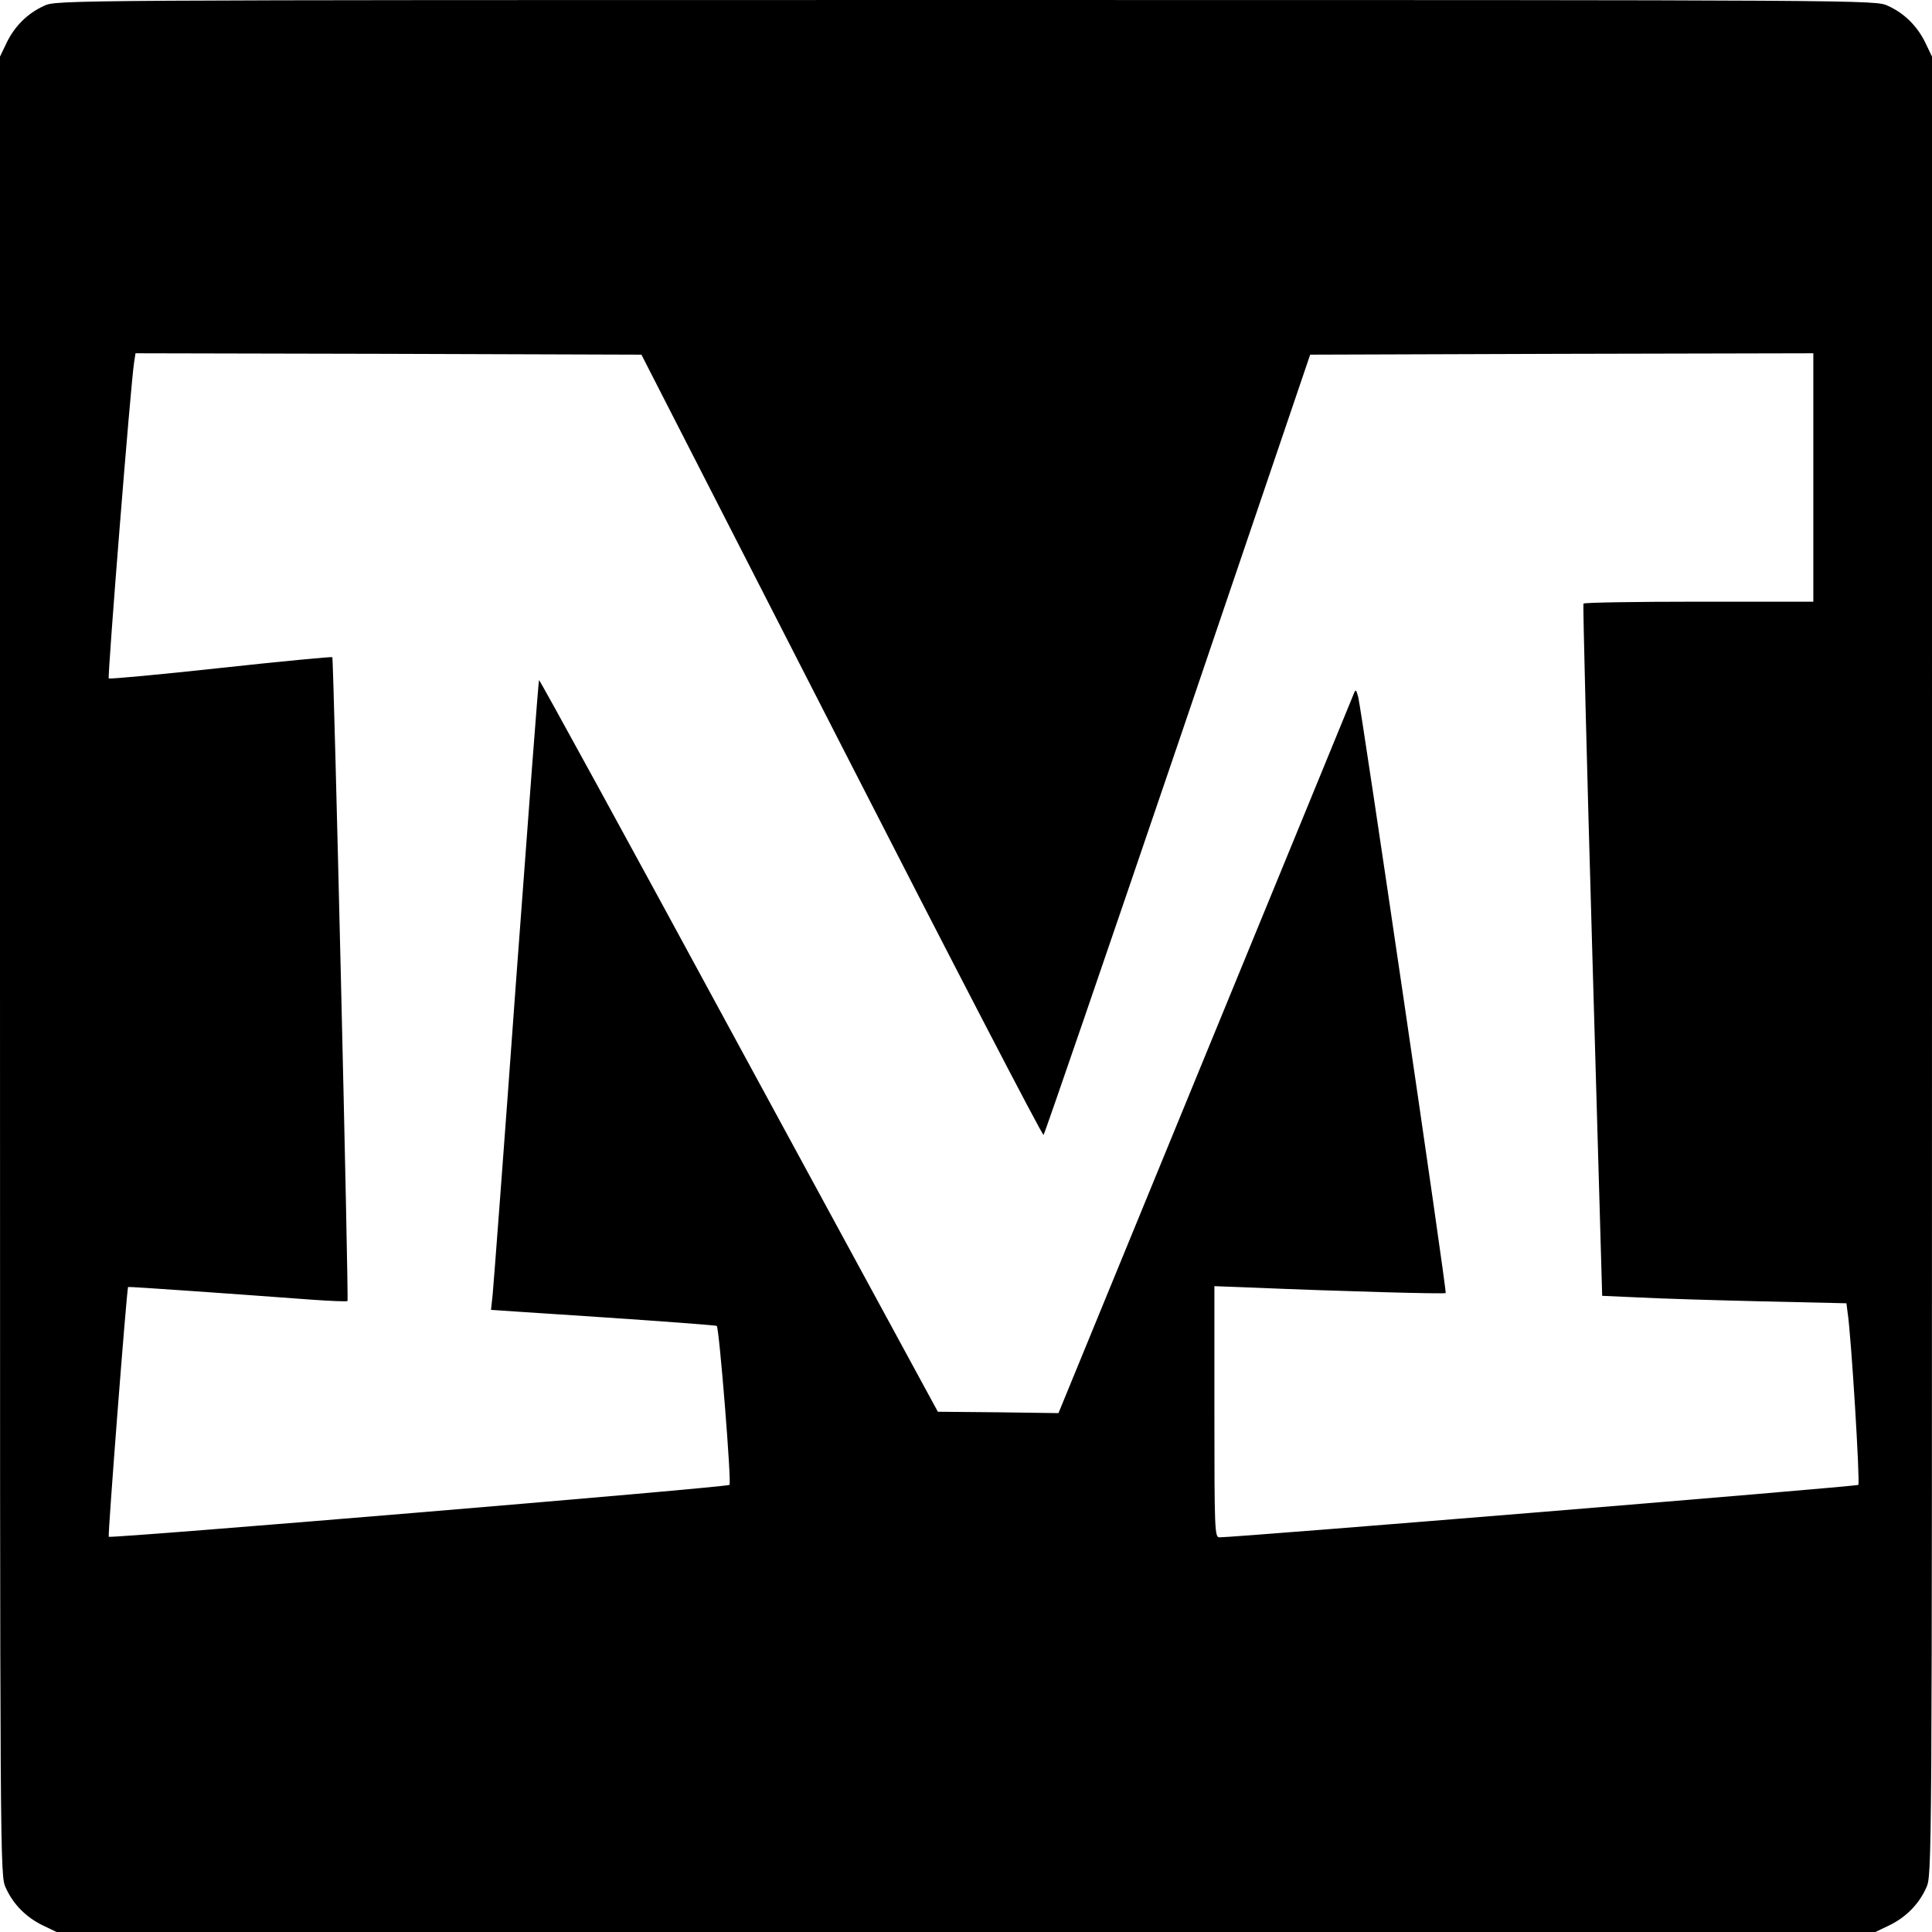 <svg version="1.0" xmlns="http://www.w3.org/2000/svg" width="933.333" height="933.333" viewBox="0 0 700 700"><path d="M16 2.1C10 4.8 5.3 9.5 2.4 15.5l-2.4 5V350c0 329.2 0 329.5 2.1 334 2.7 6 7.4 10.7 13.4 13.6l5 2.4h659l5-2.4c6-2.9 10.7-7.6 13.4-13.6 2.1-4.5 2.1-4.8 2.1-334V20.5l-2.4-5c-2.9-6-7.6-10.7-13.6-13.4C679.5 0 679.2 0 350 0S20.5 0 16 2.1zm288.9 268.1c39.9 78 72.8 141.4 73.2 141 .4-.4 22.3-64.2 48.7-141.7l47.9-141 91.2-.3 91.1-.2v90h-41.4c-22.8 0-41.7.3-41.9.7-.2.5 1.2 57 3.2 125.8l3.6 125 13.5.6c7.4.4 27.3 1 44.2 1.4l30.8.7.4 3.2c1.3 7.9 4.6 62 3.9 62.6-.7.6-226.3 19.1-231.5 19-1.7 0-1.8-2.8-1.8-45.5V466l13.2.5c33.4 1.4 70.2 2.4 70.6 2 .5-.5-30.5-211.3-31.7-216-.8-2.8-.9-2.9-1.7-.9-.5 1.2-24.7 60.3-53.9 131.3l-53 129.1-21.8-.3-21.9-.2-72.1-132.7c-39.6-73.1-72.2-132.6-72.4-132.4-.2.1-3.9 49.1-8.3 108.7-4.3 59.6-8.2 110.9-8.5 113.9l-.6 5.6 40.8 2.7c22.4 1.5 40.8 2.9 41 3.1.9.9 5.4 56.9 4.6 57.6-1 .9-224.1 19.5-224.9 18.8-.4-.4 6.5-89.4 7-90.5.1-.2 38.3 2.5 66.6 4.6 6.9.5 12.7.7 12.9.5.5-.5-5-232.7-5.5-233.3-.2-.2-18.4 1.5-40.4 3.9s-40.3 4.1-40.6 3.8c-.5-.6 8-107.4 9.2-114.6l.5-3.2 91.6.2 91.7.3 72.5 141.7z"/></svg>